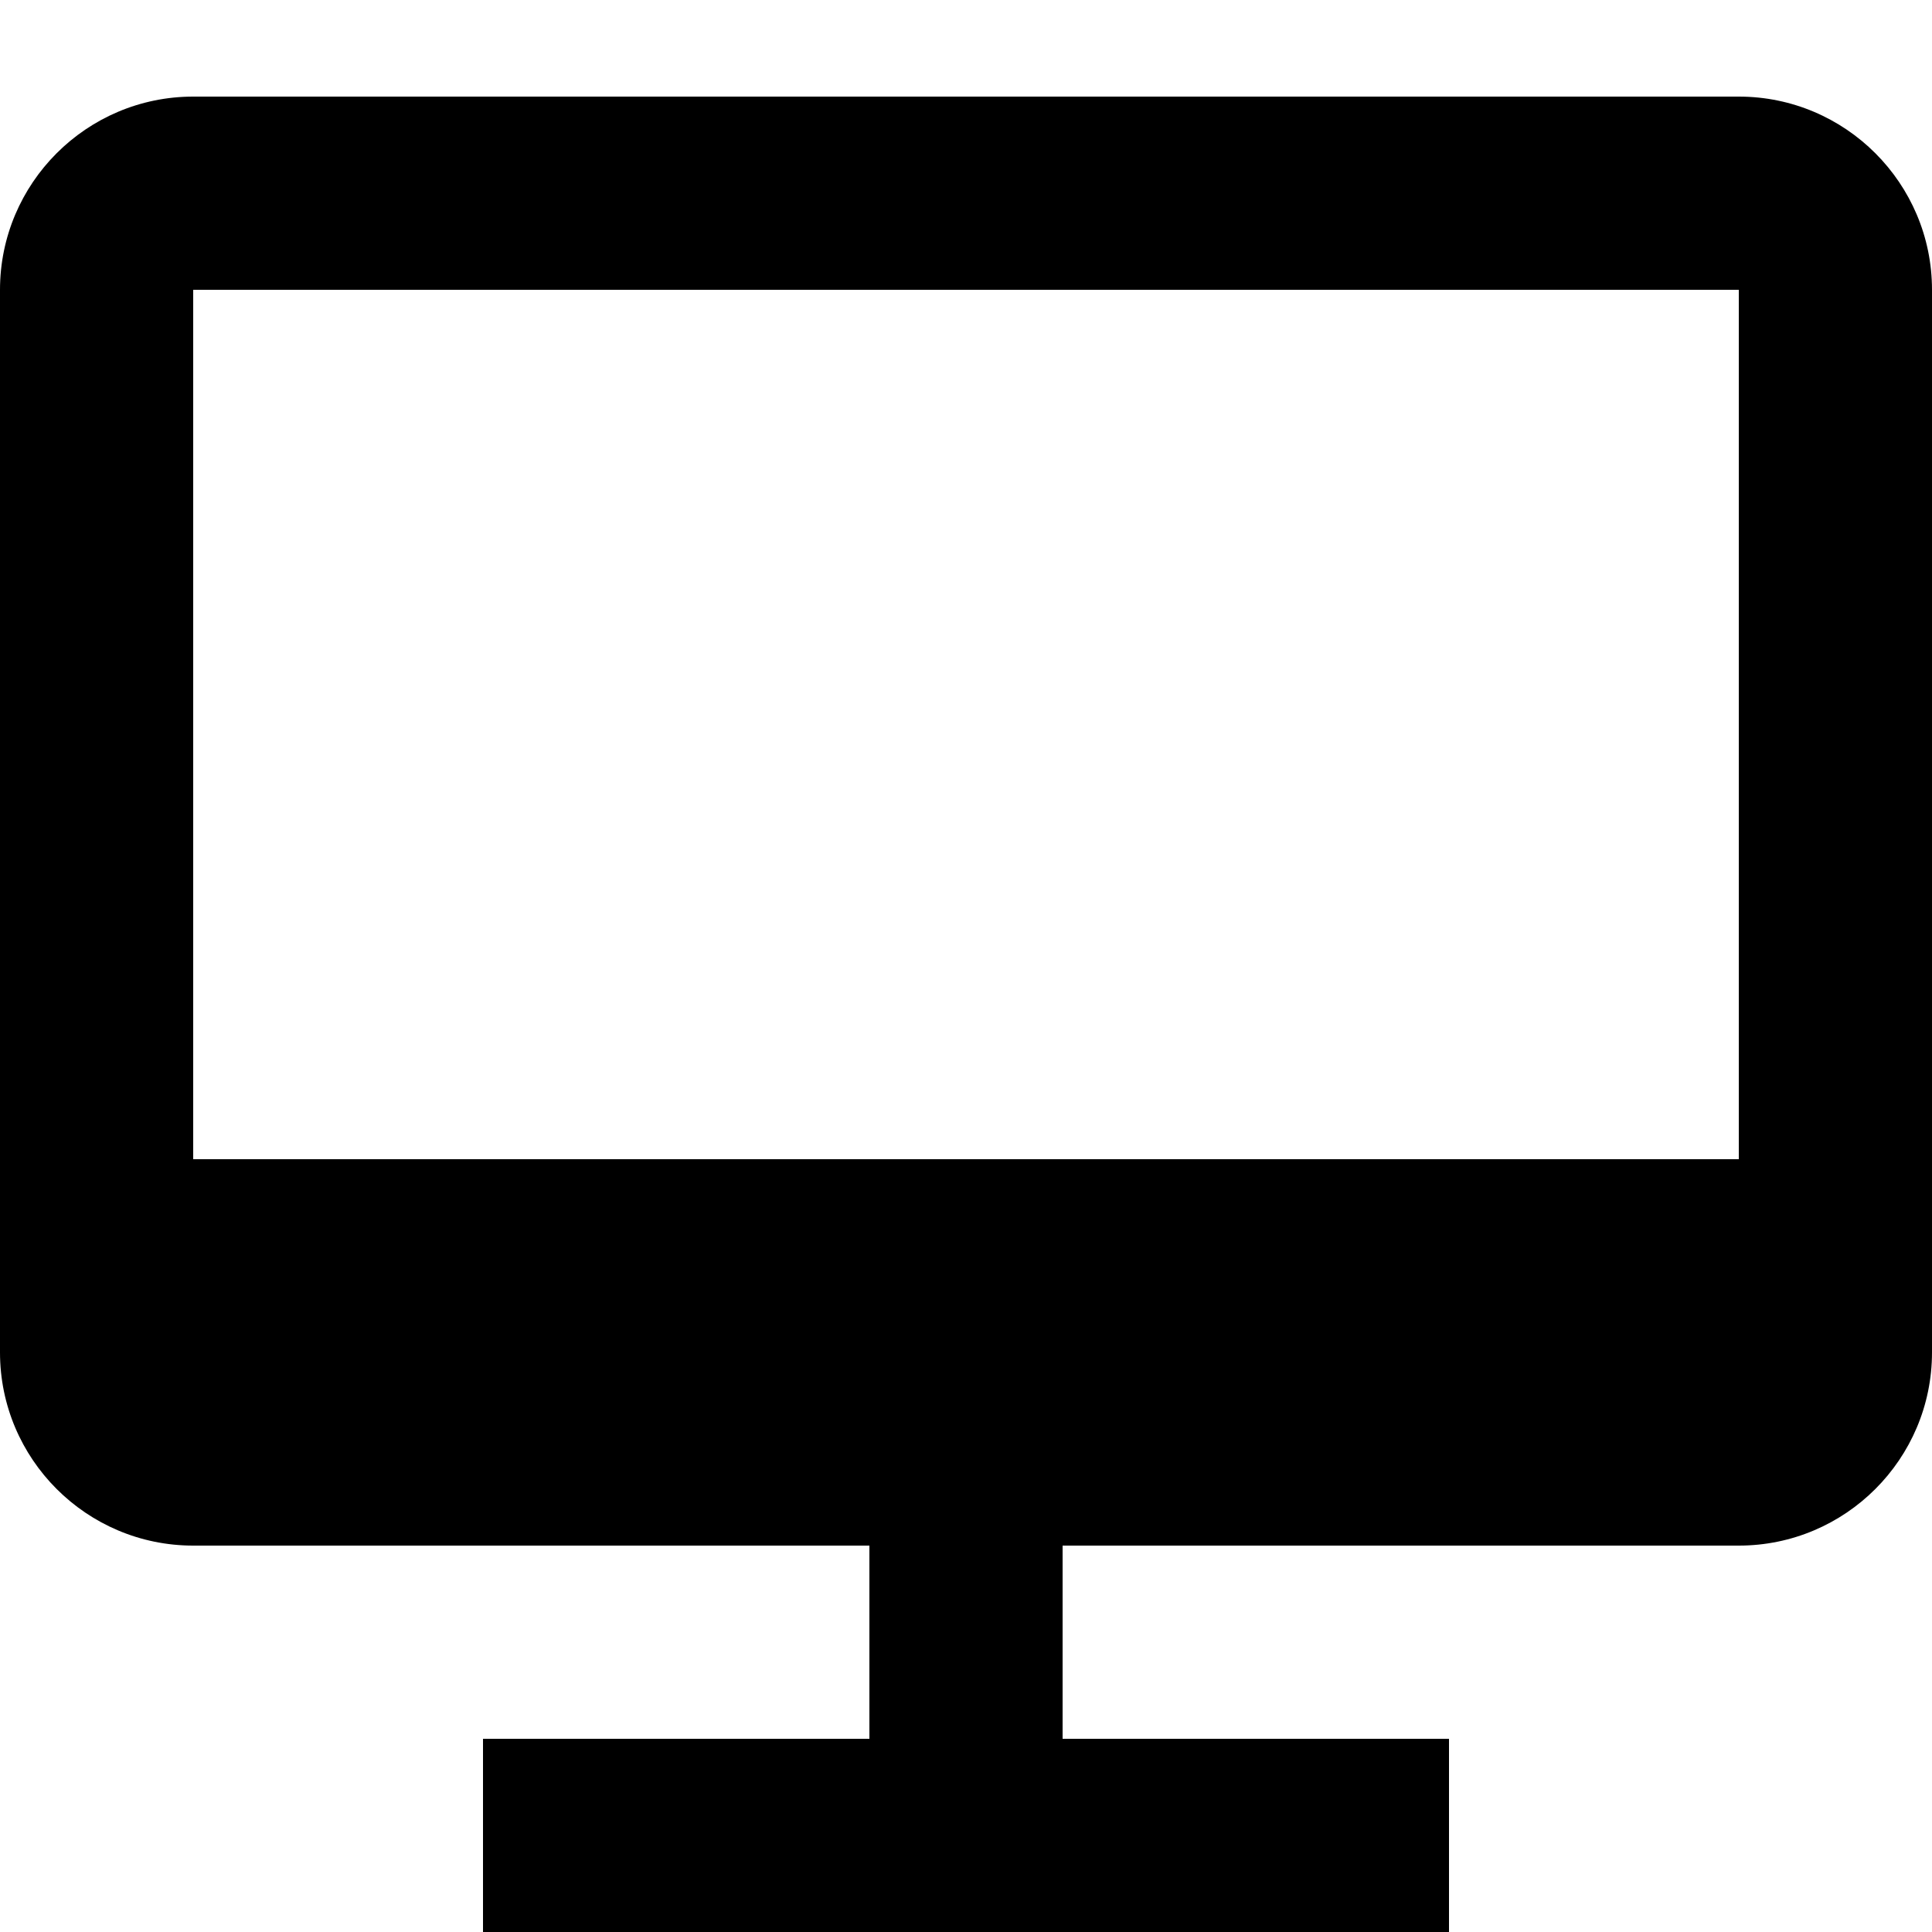 <svg xmlns="http://www.w3.org/2000/svg" width="42" height="42" viewBox="2 2.5 20 18">
  <path fill="currentColor" d="M4 2.5c-1.103 0-2 .897-2 2v11c0 1.104.897 2 2 2h7v2H7v2h10v-2h-4v-2h7c1.103 0 2-.896 2-2v-11c0-1.103-.897-2-2-2H4Zm16 2v9H4v-9h16Z"/>
</svg>